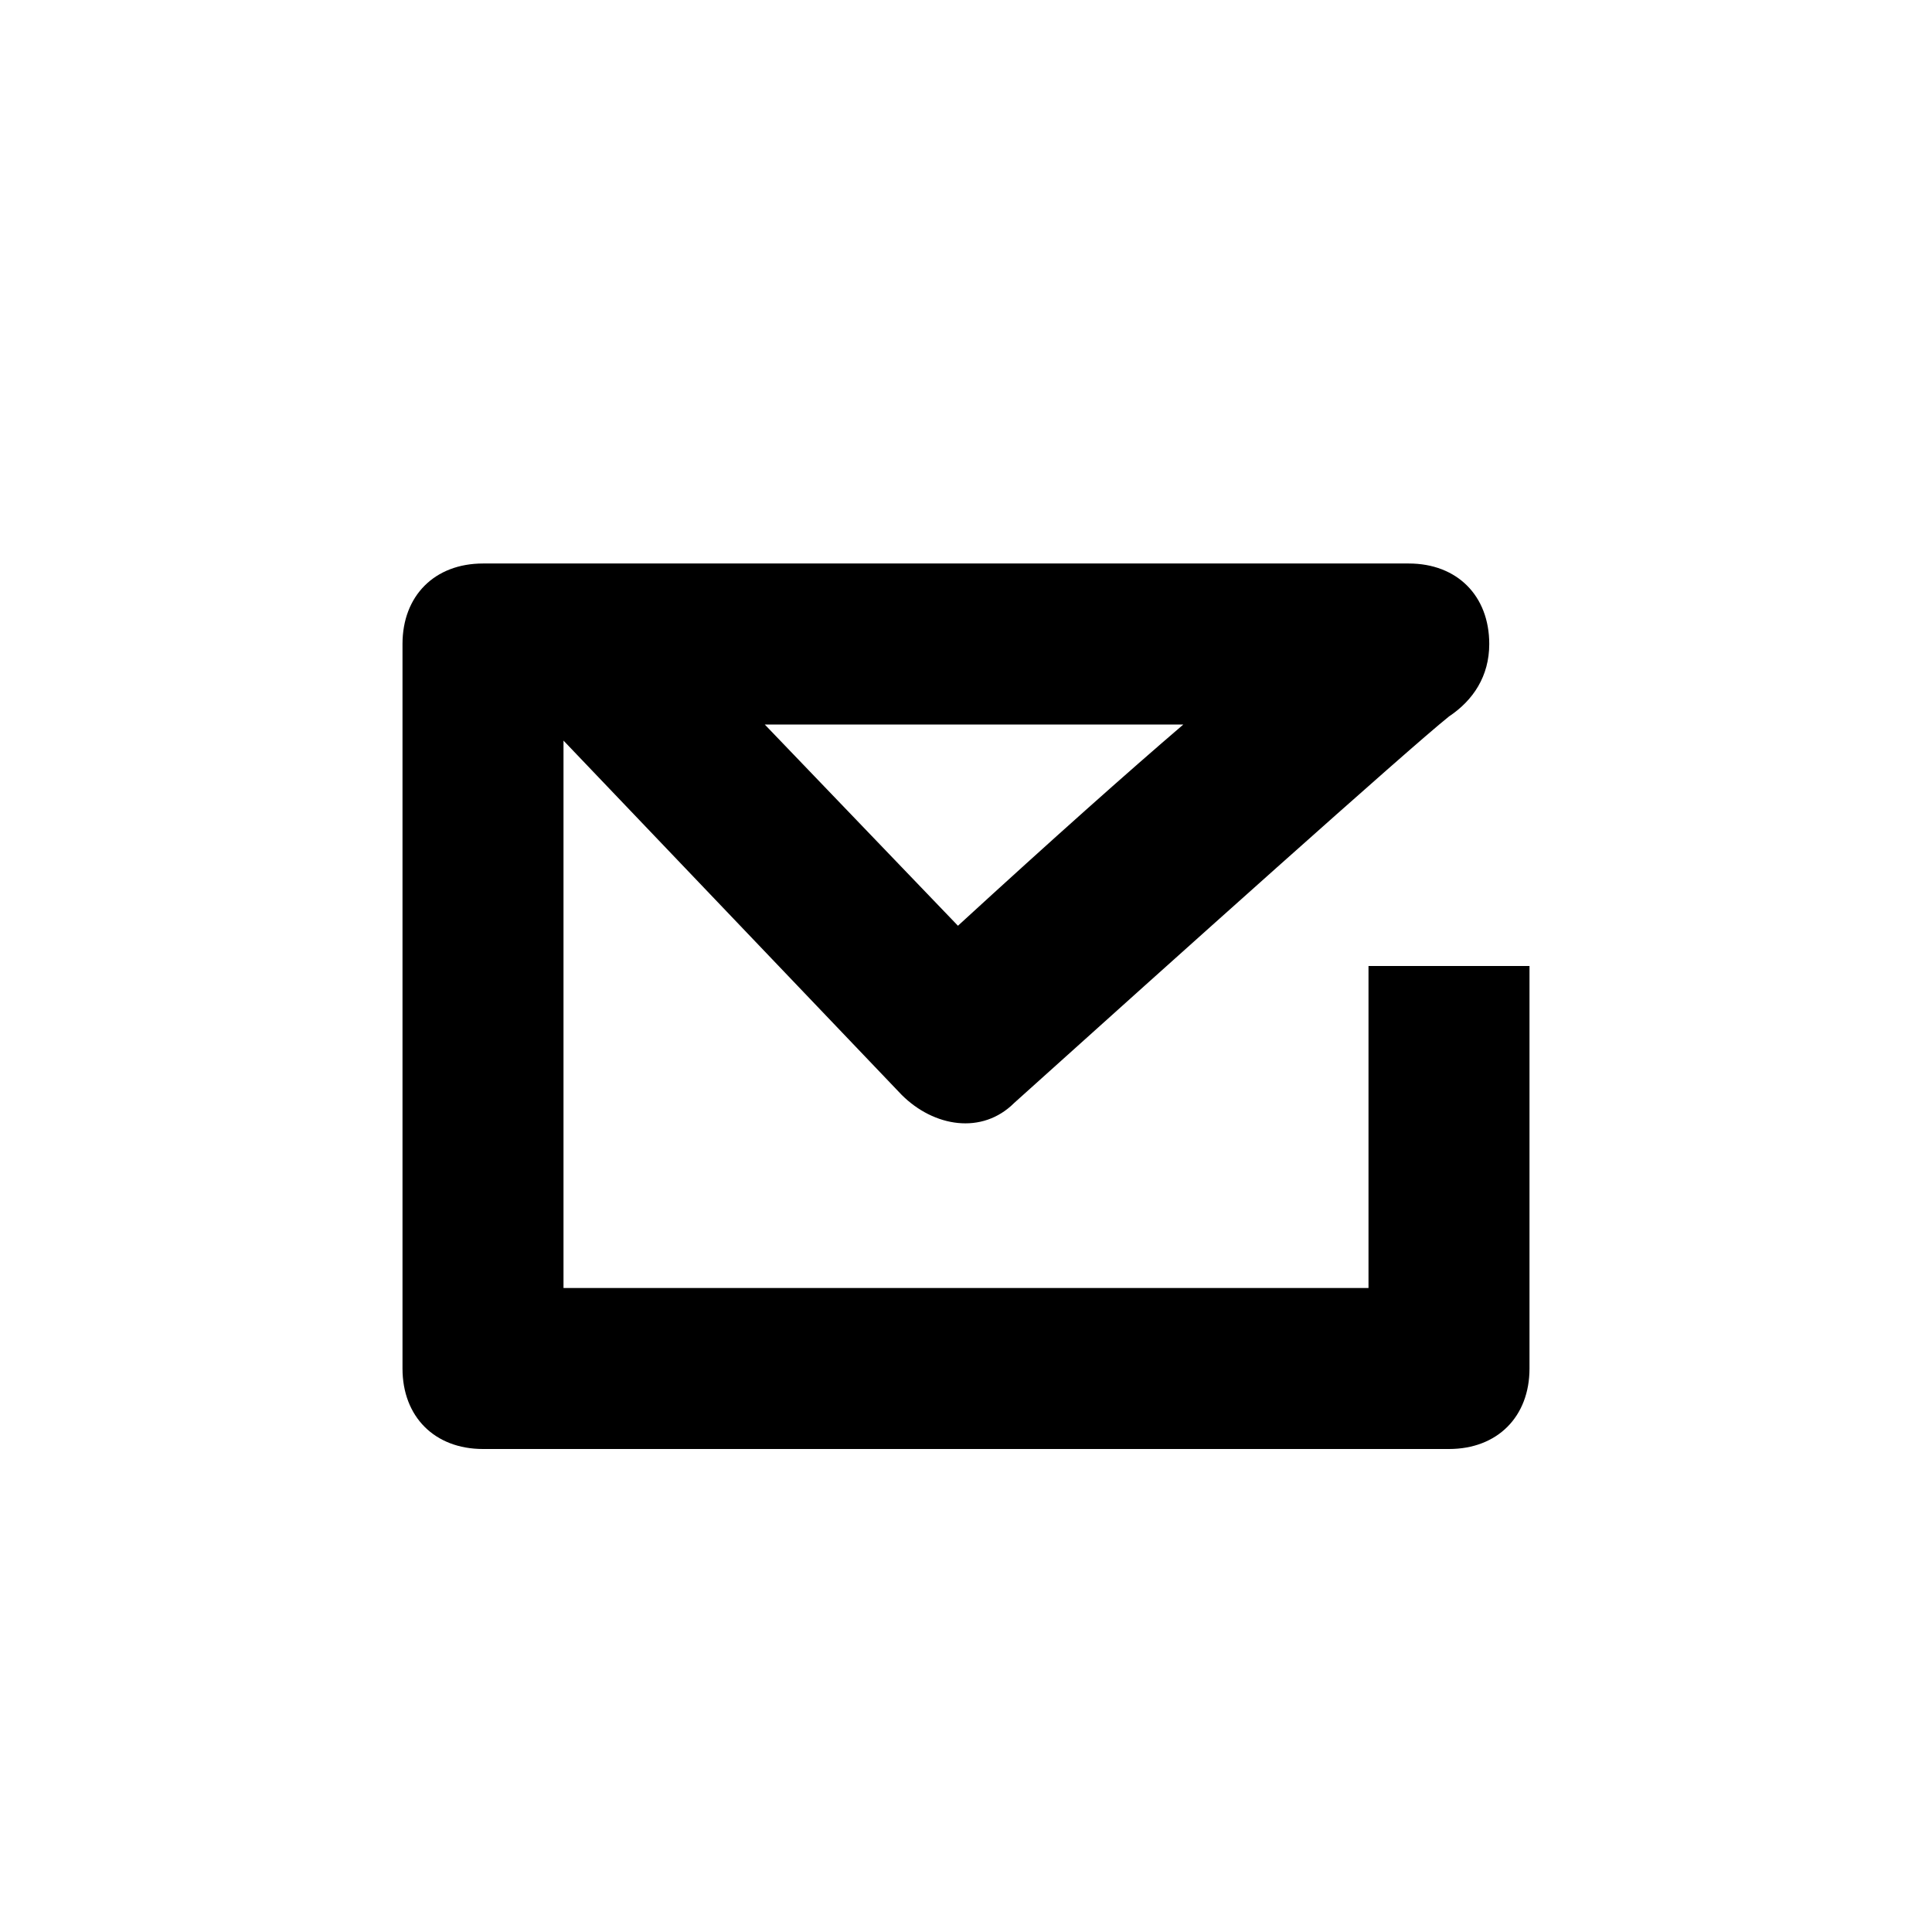 <?xml version="1.0" encoding="utf-8"?>
<!-- Generator: Adobe Illustrator 19.0.0, SVG Export Plug-In . SVG Version: 6.00 Build 0)  -->
<svg version="1.1" id="Layer_1" xmlns="http://www.w3.org/2000/svg" xmlns:xlink="http://www.w3.org/1999/xlink" x="0px" y="0px"
	 viewBox="0 0 24 24" style="enable-background:new 0 0 24 24;" xml:space="preserve">
<path id="XMLID_69_" d="M18,18H6c-0.6,0-1-0.4-1-1V8c0-0.6,0.4-1,1-1h11.5c0.6,0,1,0.4,1,1c0,0.4-0.2,0.7-0.5,0.9
	c-0.5,0.4-3.4,3-5.4,4.8c-0.4,0.4-1,0.3-1.4-0.1L7,9.2V16h10v-4h2v5C19,17.6,18.6,18,18,18z M9.5,9l2.4,2.5c1.2-1.1,2.1-1.9,2.8-2.5
	H9.5z"/>
</svg>
